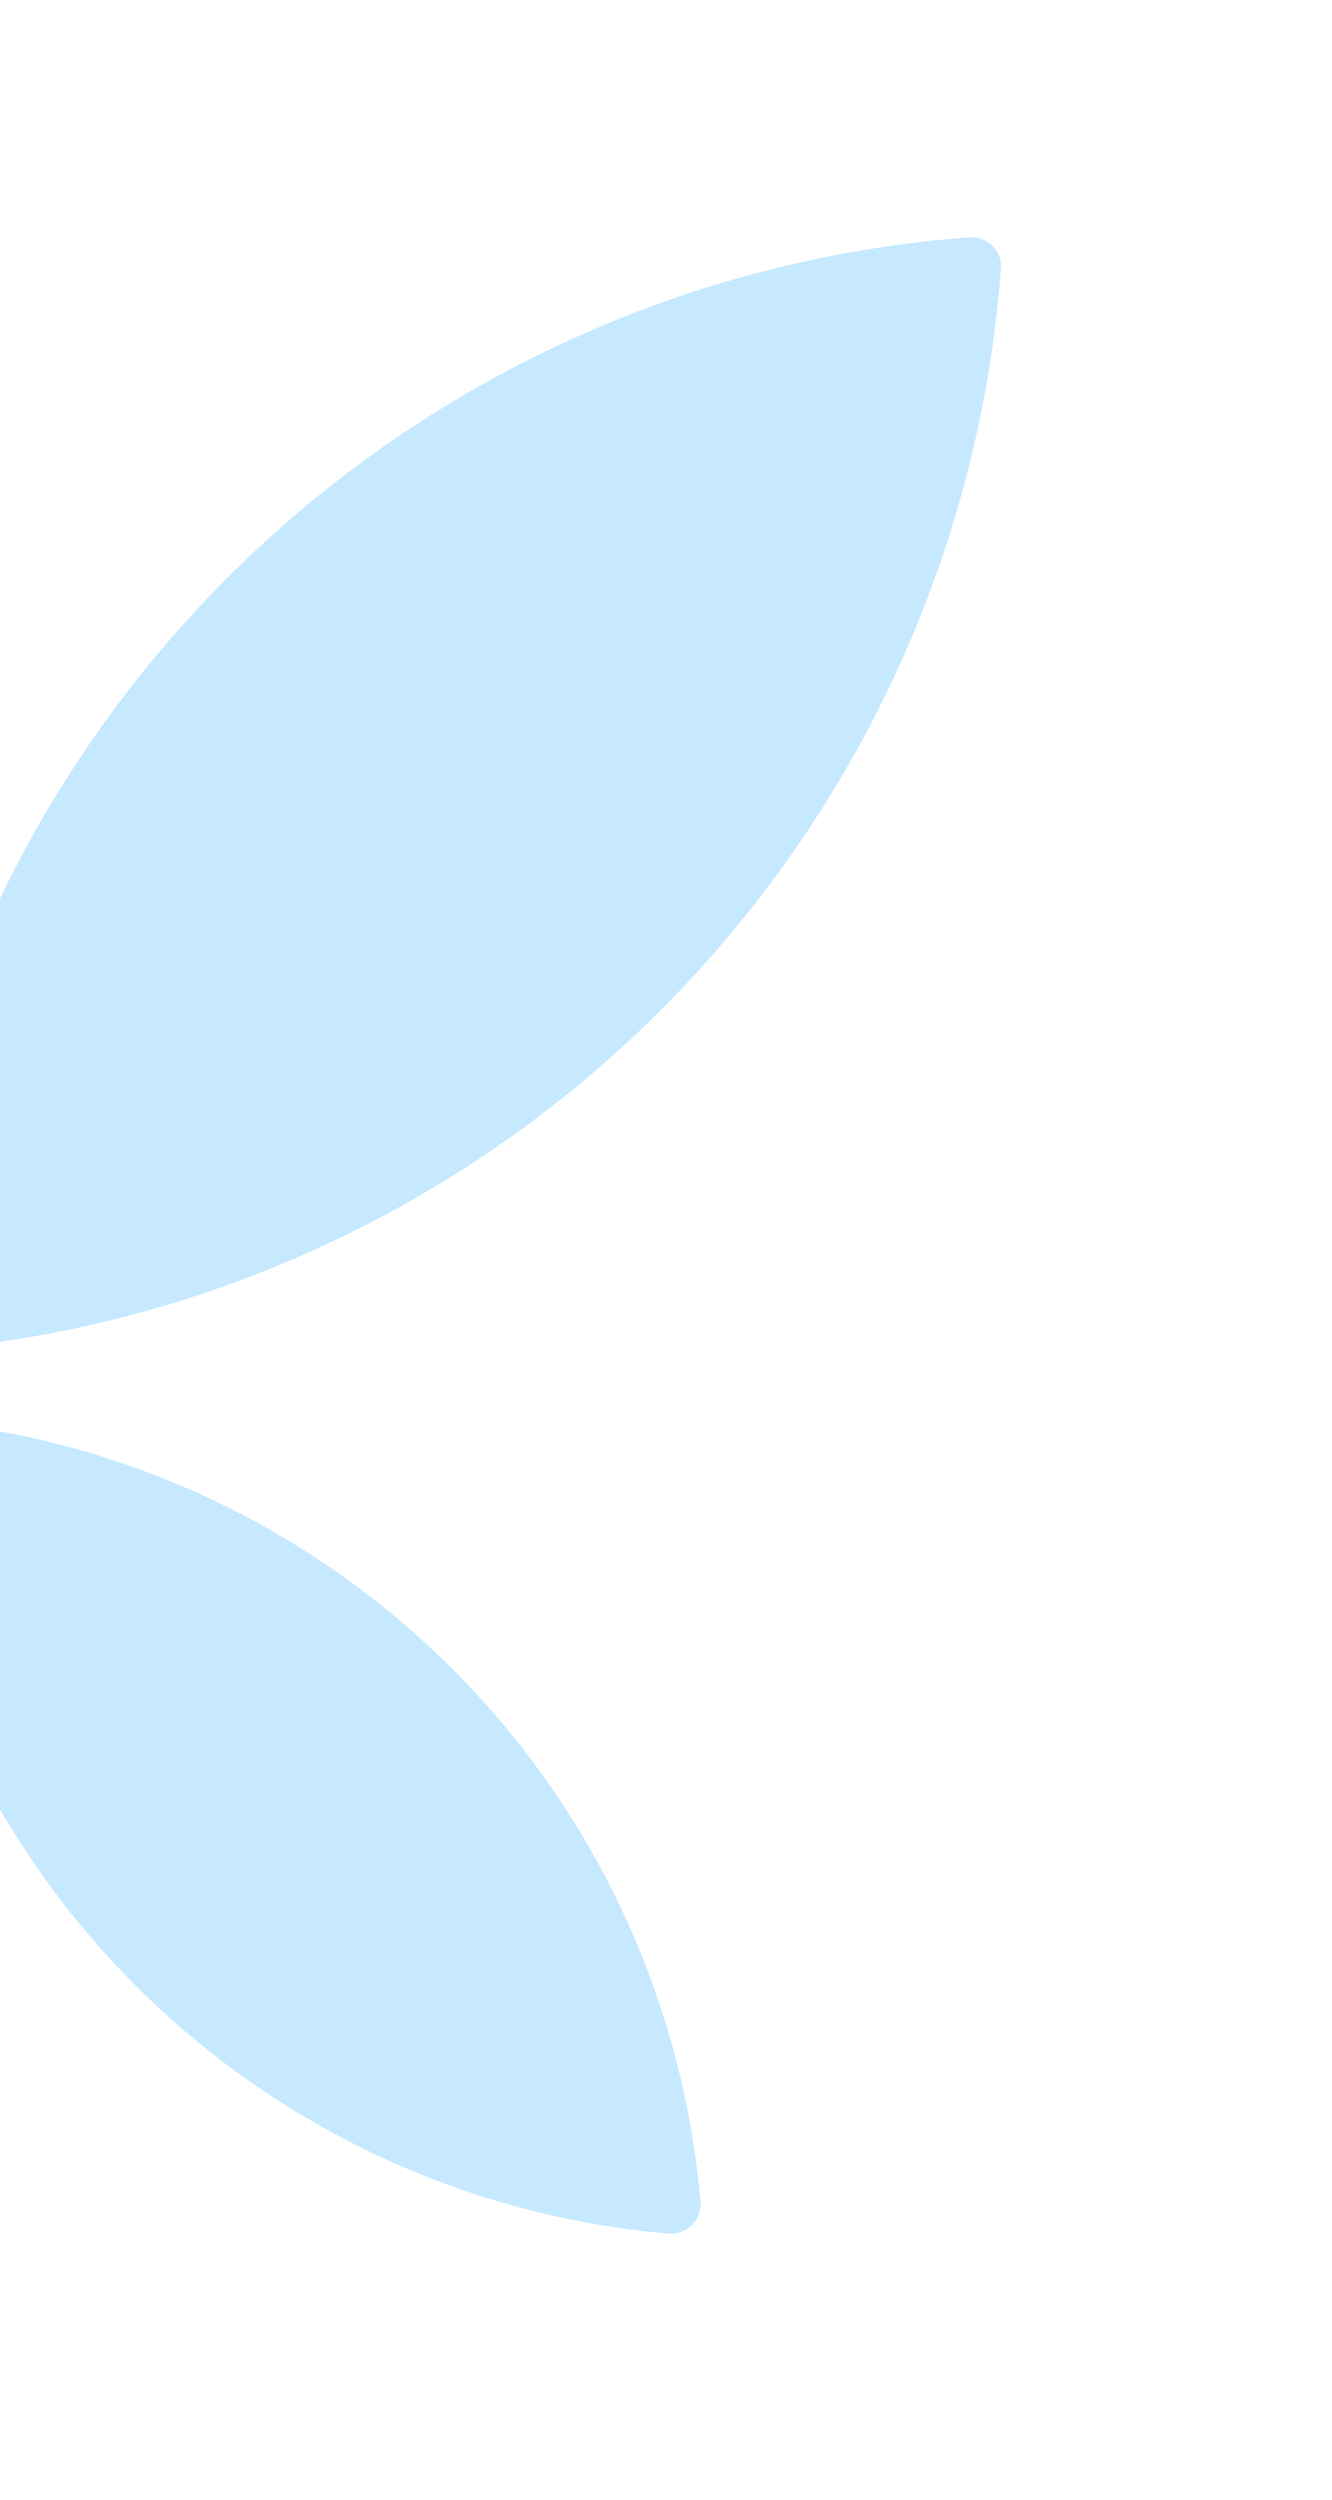 <svg width="65" height="122" viewBox="0 0 65 122" fill="none" xmlns="http://www.w3.org/2000/svg">
<path d="M48.845 13.092C47.82 26.766 41.922 39.618 32.224 49.313C22.526 59.007 9.671 64.899 -4.003 65.918C-4.202 65.928 -4.4 65.895 -4.586 65.823C-4.771 65.752 -4.939 65.642 -5.08 65.501C-5.221 65.361 -5.33 65.192 -5.402 65.007C-5.474 64.822 -5.506 64.623 -5.497 64.424C-4.486 50.743 1.407 37.881 11.107 28.181C20.808 18.48 33.67 12.588 47.351 11.576C47.552 11.567 47.752 11.6 47.939 11.673C48.126 11.746 48.295 11.858 48.436 12.001C48.577 12.144 48.687 12.315 48.757 12.503C48.827 12.691 48.857 12.892 48.845 13.092Z" fill="#C6E9FF"/>
<path d="M34.185 107.461C34.197 107.665 34.167 107.868 34.095 108.059C34.024 108.249 33.913 108.423 33.77 108.568C33.627 108.713 33.455 108.826 33.265 108.9C33.076 108.974 32.873 109.008 32.669 108.998C22.83 108.161 13.604 103.874 6.62 96.894C-0.365 89.913 -4.657 80.689 -5.5 70.851C-5.509 70.647 -5.476 70.442 -5.402 70.252C-5.328 70.061 -5.215 69.888 -5.07 69.743C-4.926 69.599 -4.752 69.486 -4.562 69.412C-4.371 69.338 -4.167 69.305 -3.963 69.314C5.871 70.16 15.09 74.451 22.069 81.43C29.048 88.409 33.339 97.628 34.185 107.461Z" fill="#C6E9FF"/>
</svg>
